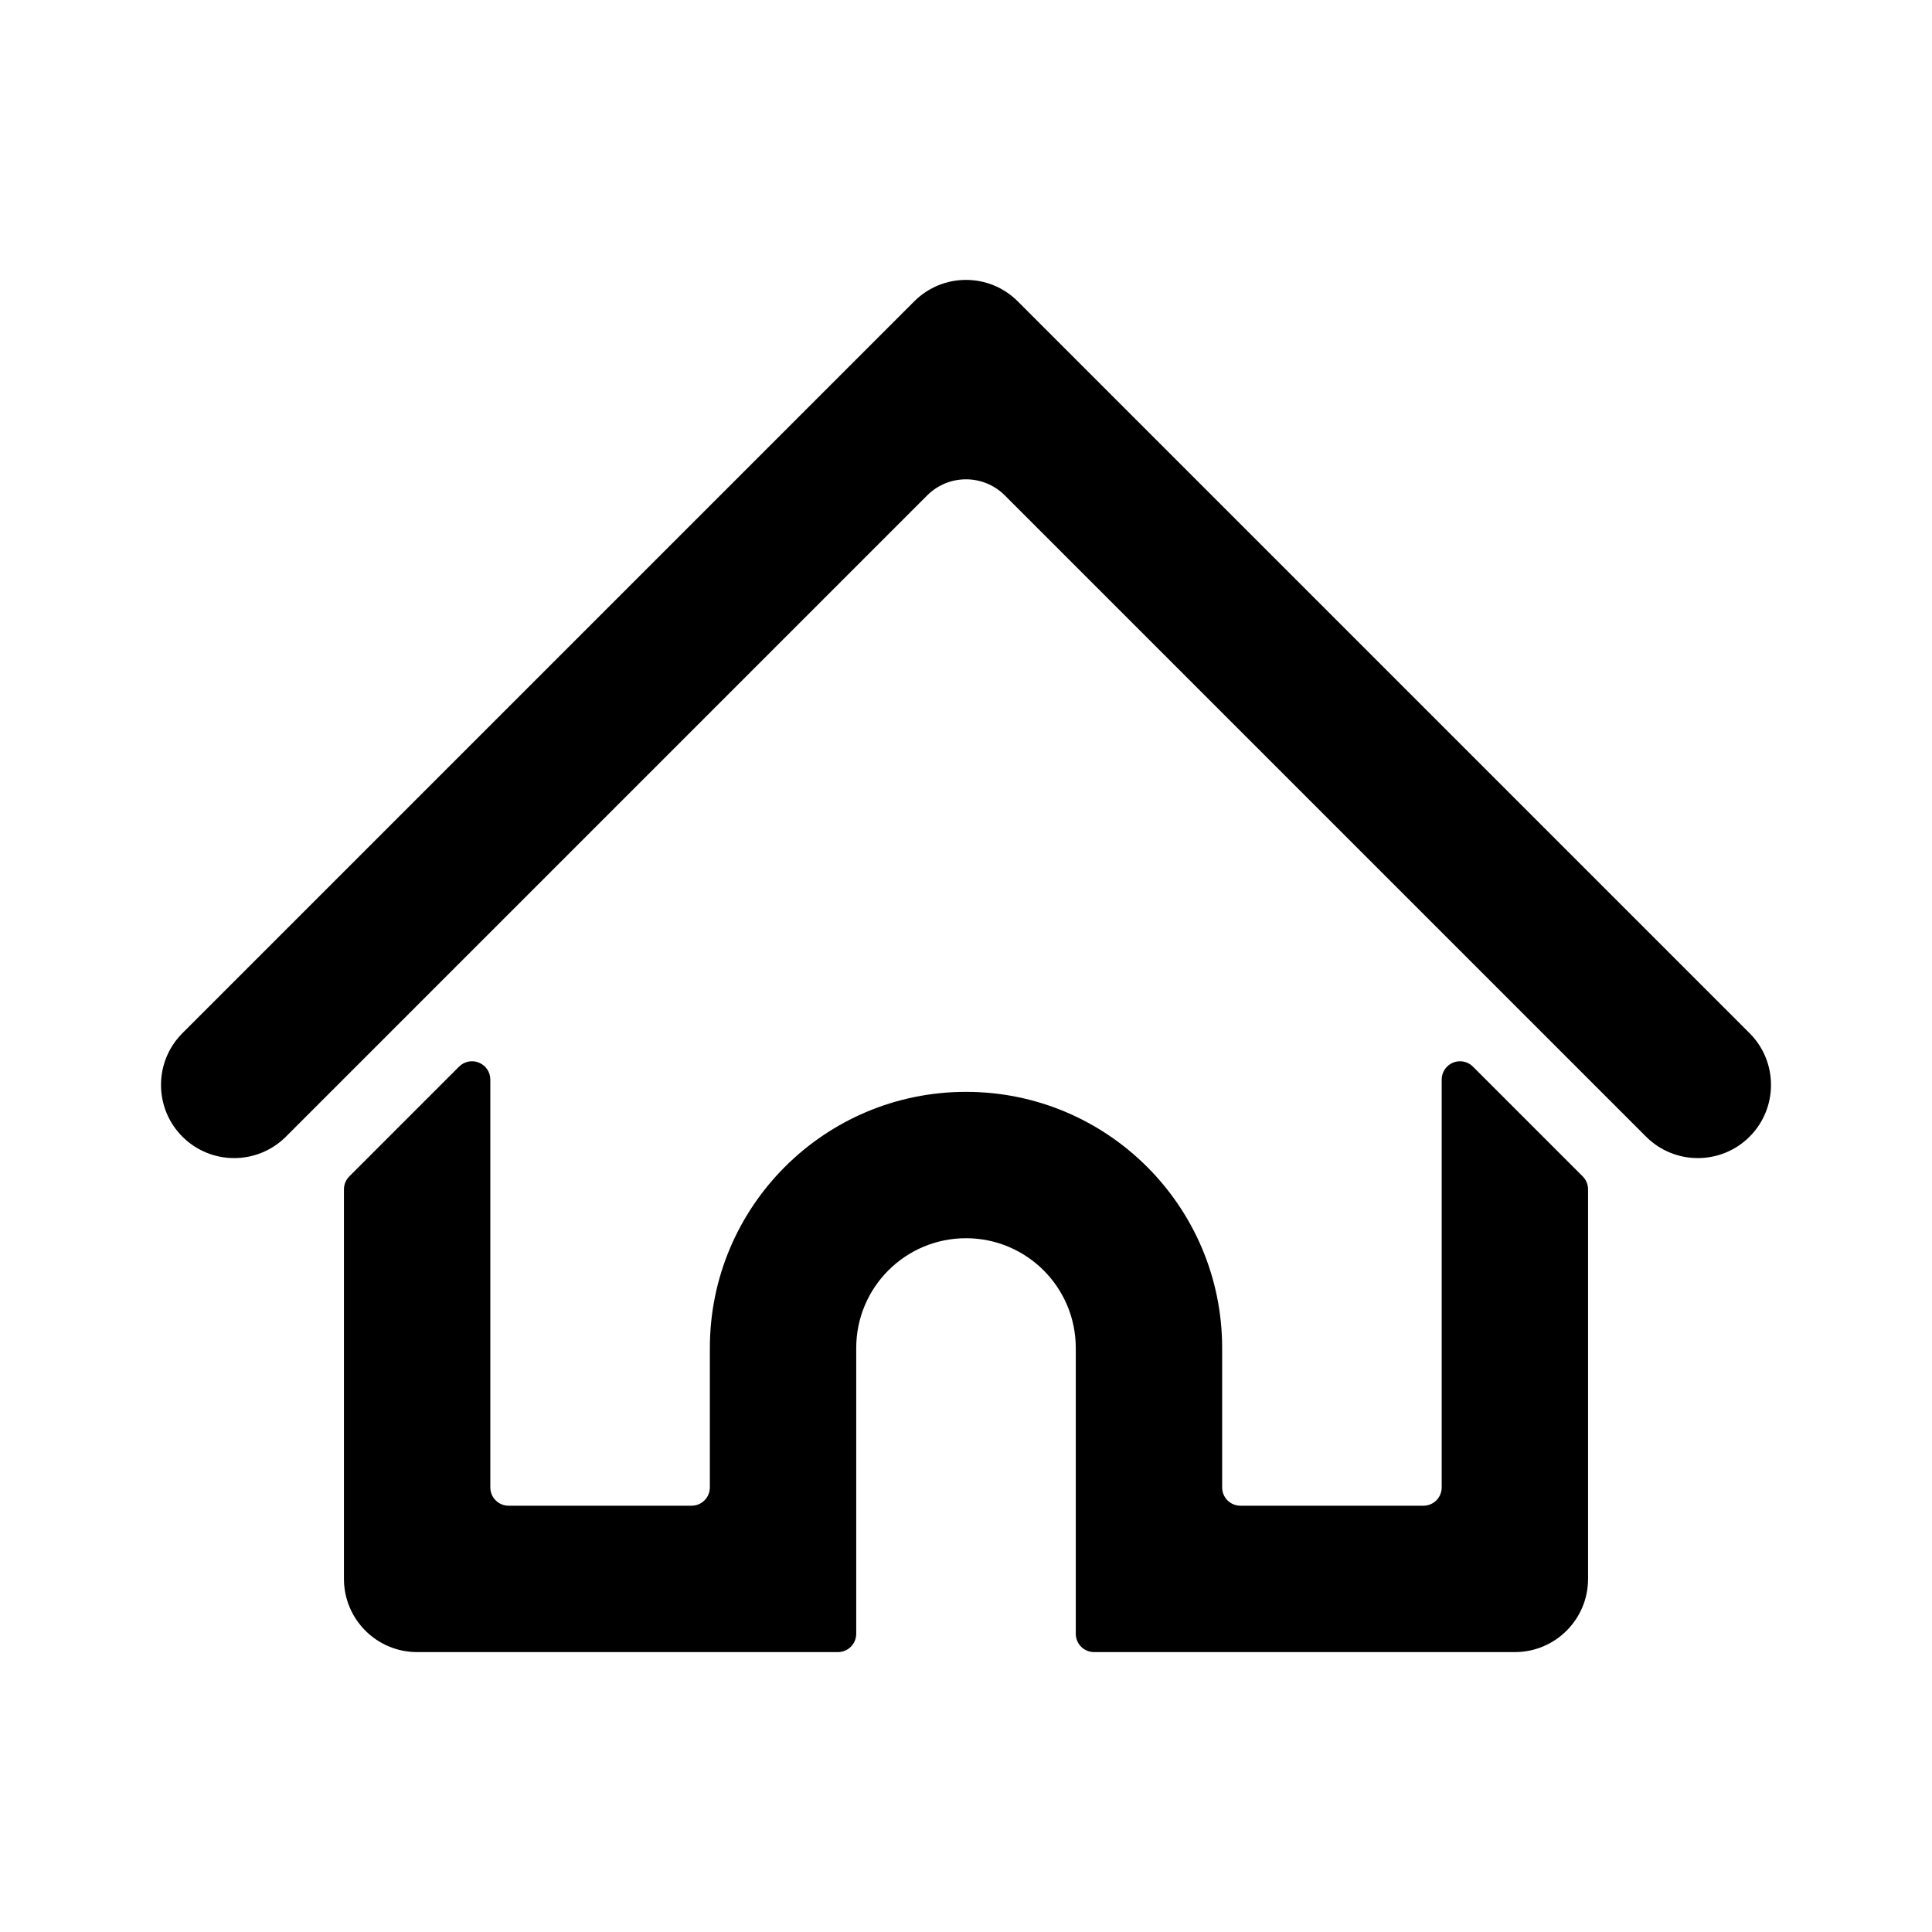 <?xml version="1.0" encoding="UTF-8" standalone="no"?><!DOCTYPE svg PUBLIC "-//W3C//DTD SVG 1.1//EN" "http://www.w3.org/Graphics/SVG/1.1/DTD/svg11.dtd"><svg width="100%" height="100%" viewBox="0 0 200 200" version="1.1" xmlns="http://www.w3.org/2000/svg" xmlns:xlink="http://www.w3.org/1999/xlink" xml:space="preserve" xmlns:serif="http://www.serif.com/" style="fill-rule:evenodd;clip-rule:evenodd;stroke-linejoin:round;stroke-miterlimit:2;"><rect id="Artboard1" x="0" y="0" width="200" height="200" style="fill:none;"/><g id="Artboard11" serif:id="Artboard1"><rect id="Artboard12" serif:id="Artboard1" x="0" y="0" width="199.937" height="199.937" style="fill:none;"/><path d="M104.018,51.283c-2.219,-2.218 -5.817,-2.218 -8.036,0l-66.384,66.385c-2.957,2.956 -7.757,2.956 -10.714,-0c-2.956,-2.957 -2.956,-7.758 0,-10.714l75.759,-75.759c2.959,-2.959 7.755,-2.959 10.714,-0l75.759,75.759c2.956,2.956 2.956,7.757 -0,10.714c-2.957,2.956 -7.757,2.956 -10.714,-0l-66.384,-66.385Zm59.822,70.497c0.356,0.355 0.555,0.837 0.555,1.339l0,40.329c0,4.184 -3.392,7.576 -7.576,7.576l-43.561,0c-1.046,0 -1.894,-0.848 -1.894,-1.894l-0,-29.586c-0,-6.276 -5.088,-11.364 -11.364,-11.364c-6.276,-0 -11.364,5.088 -11.364,11.364l0,29.586c0,1.046 -0.848,1.894 -1.894,1.894l-43.561,0c-4.184,0 -7.576,-3.392 -7.576,-7.576l-0,-40.329c-0,-0.502 0.199,-0.984 0.555,-1.339l11.363,-11.364c0.542,-0.542 1.357,-0.704 2.064,-0.41c0.708,0.293 1.17,0.983 1.17,1.749l-0,42.223c-0,0.503 0.199,0.984 0.554,1.339c0.356,0.356 0.837,0.555 1.34,0.555l18.939,0c1.046,0 1.894,-0.848 1.894,-1.894l0,-14.434c0,-14.644 11.872,-26.516 26.516,-26.516c14.644,0 26.516,11.872 26.516,26.516l-0,14.434c-0,0.503 0.199,0.984 0.554,1.339c0.356,0.356 0.837,0.555 1.34,0.555l18.939,0c0.503,0 0.984,-0.199 1.34,-0.555c0.355,-0.355 0.554,-0.836 0.554,-1.339l0,-42.223c0,-0.766 0.462,-1.456 1.169,-1.75c0.708,-0.293 1.523,-0.131 2.065,0.411l11.363,11.364Z"/></g></svg>